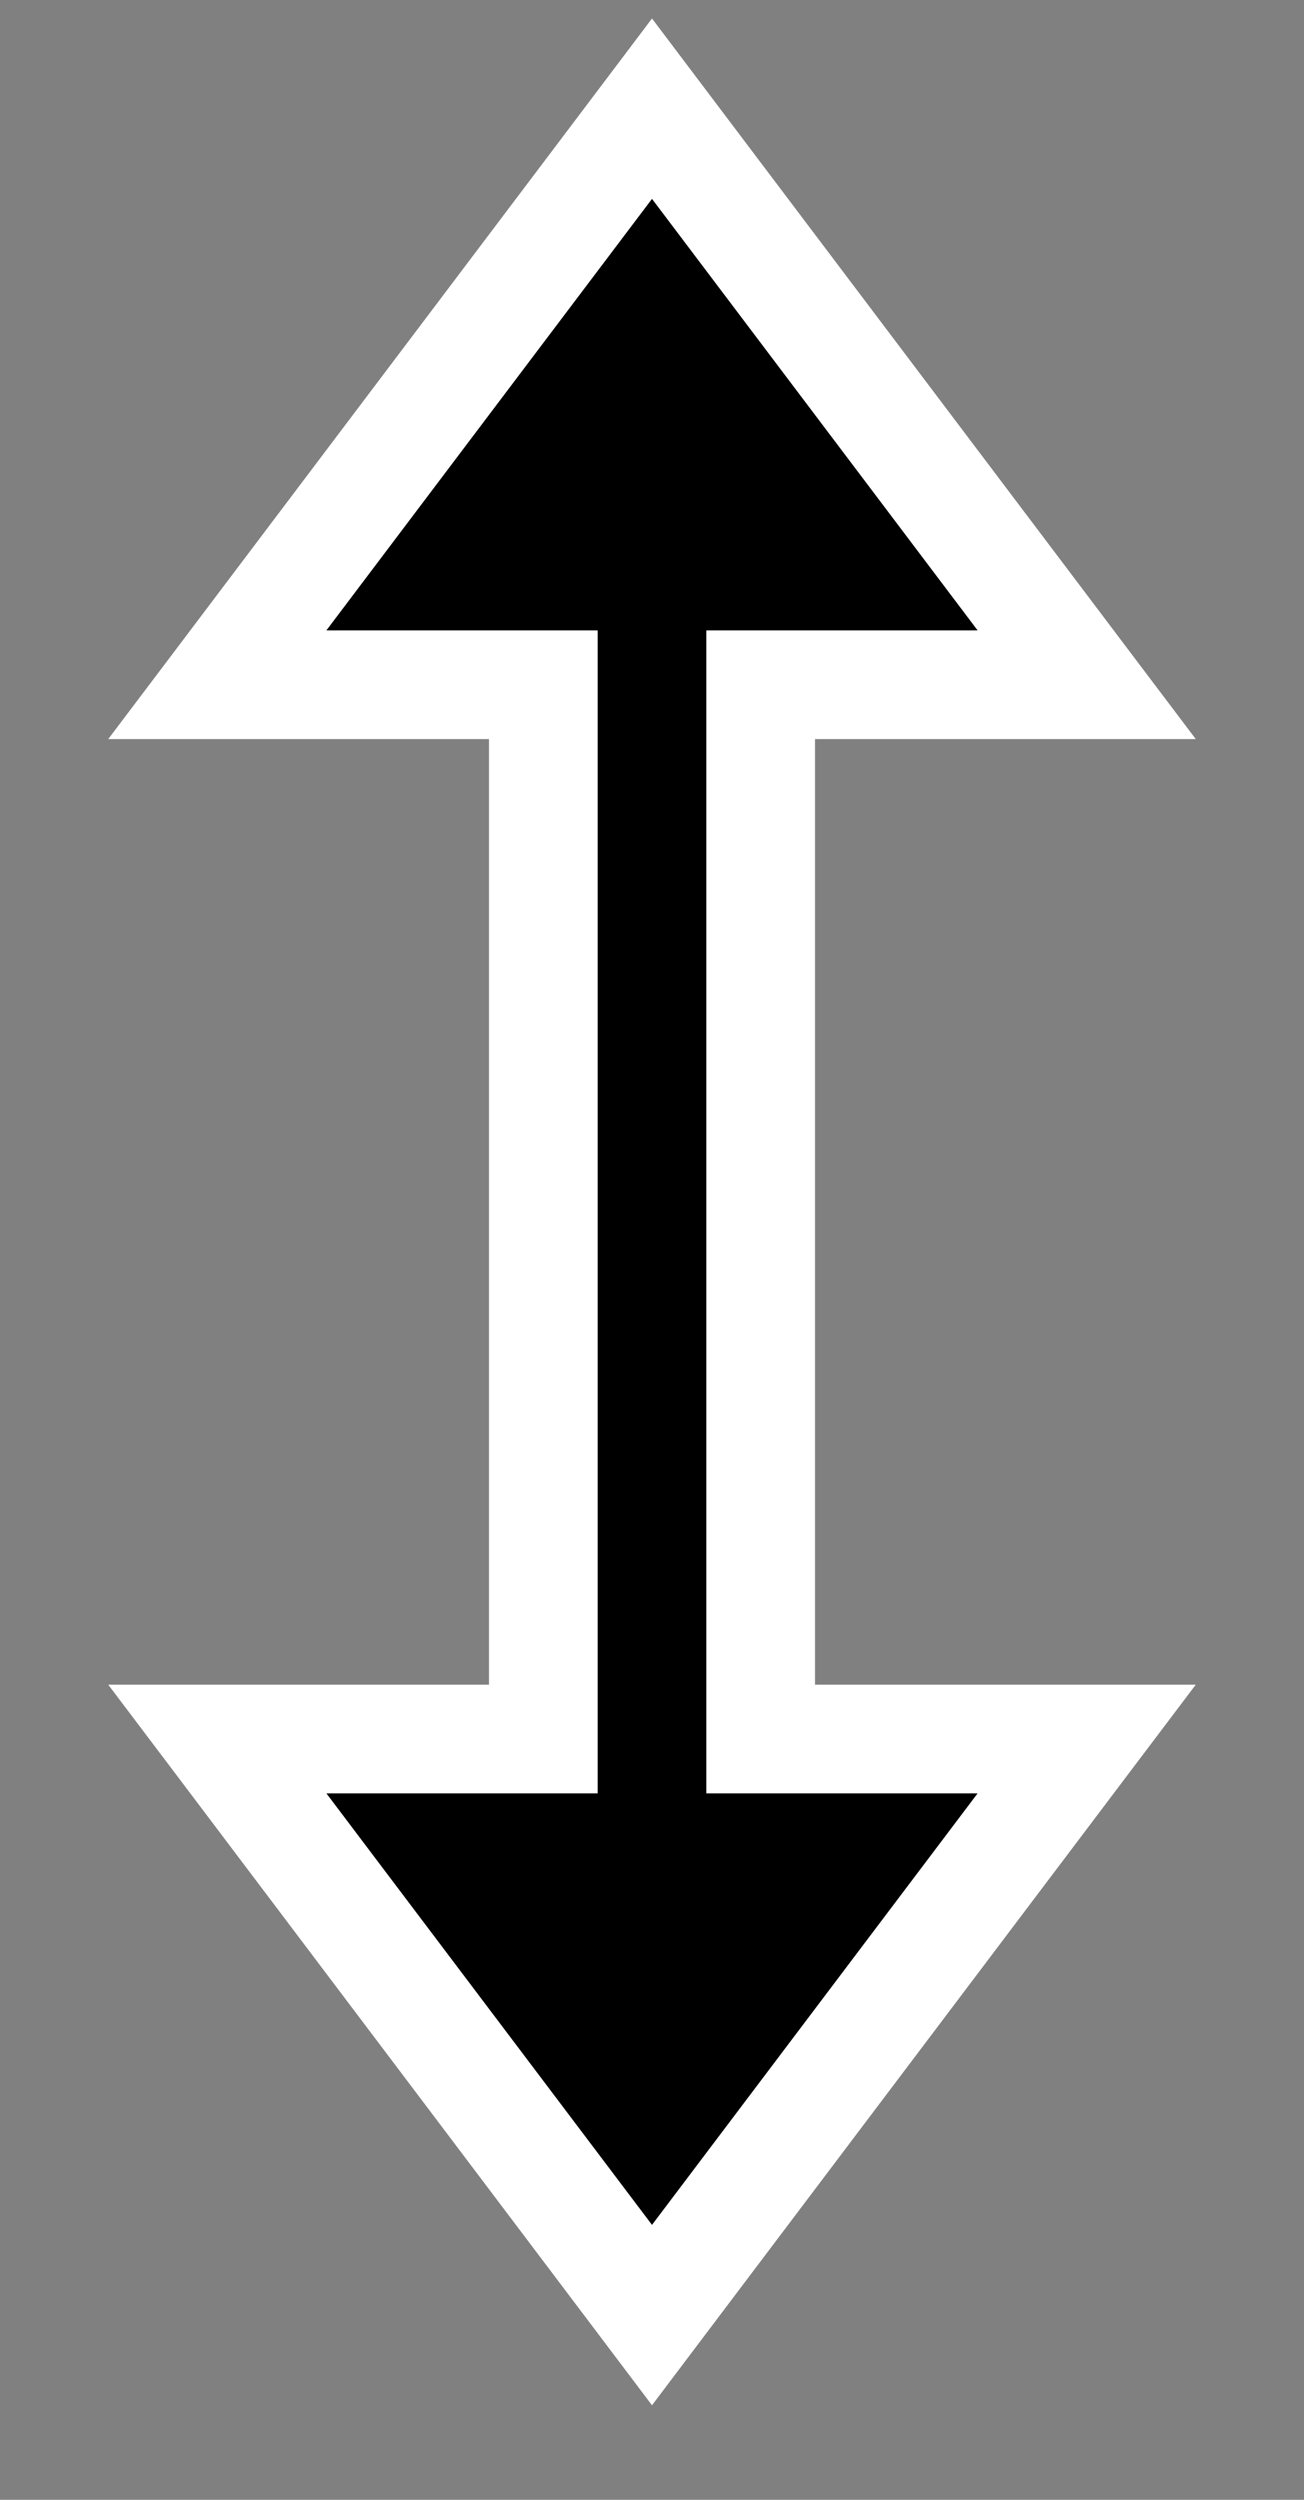 <svg width="12" height="23" viewBox="0 0 12 23" fill="none" xmlns="http://www.w3.org/2000/svg">
<rect x="0" y="0" width="12" height="23" fill="#808080" stroke="none"/>
<path fill-rule="evenodd" clip-rule="evenodd" d="M6 1L10 6.3H7V16H10L6 21.3L2 16H5V6.3H2L6 1Z" fill="black"/>
<path d="M10 6.3V6.8H11.004L10.399 5.999L10 6.3ZM6 1L6.399 0.699L6 0.17L5.601 0.699L6 1ZM7 6.3V5.8H6.5V6.3H7ZM7 16H6.5V16.5H7V16ZM10 16L10.399 16.301L11.004 15.5H10V16ZM6 21.3L5.601 21.601L6 22.13L6.399 21.601L6 21.3ZM2 16V15.5H0.996L1.601 16.301L2 16ZM5 16V16.5H5.5V16H5ZM5 6.3H5.5V5.8H5V6.3ZM2 6.3L1.601 5.999L0.996 6.8H2V6.3ZM10.399 5.999L6.399 0.699L5.601 1.301L9.601 6.601L10.399 5.999ZM7 6.8H10V5.8H7V6.8ZM6.5 6.3V16H7.5V6.3H6.5ZM10 15.5H7V16.5H10V15.5ZM6.399 21.601L10.399 16.301L9.601 15.699L5.601 20.999L6.399 21.601ZM1.601 16.301L5.601 21.601L6.399 20.999L2.399 15.699L1.601 16.301ZM5 15.5H2V16.5H5V15.5ZM5.5 16V6.3H4.5V16H5.5ZM2 6.8H5V5.8H2V6.8ZM5.601 0.699L1.601 5.999L2.399 6.601L6.399 1.301L5.601 0.699Z" fill="white"/>
</svg>
